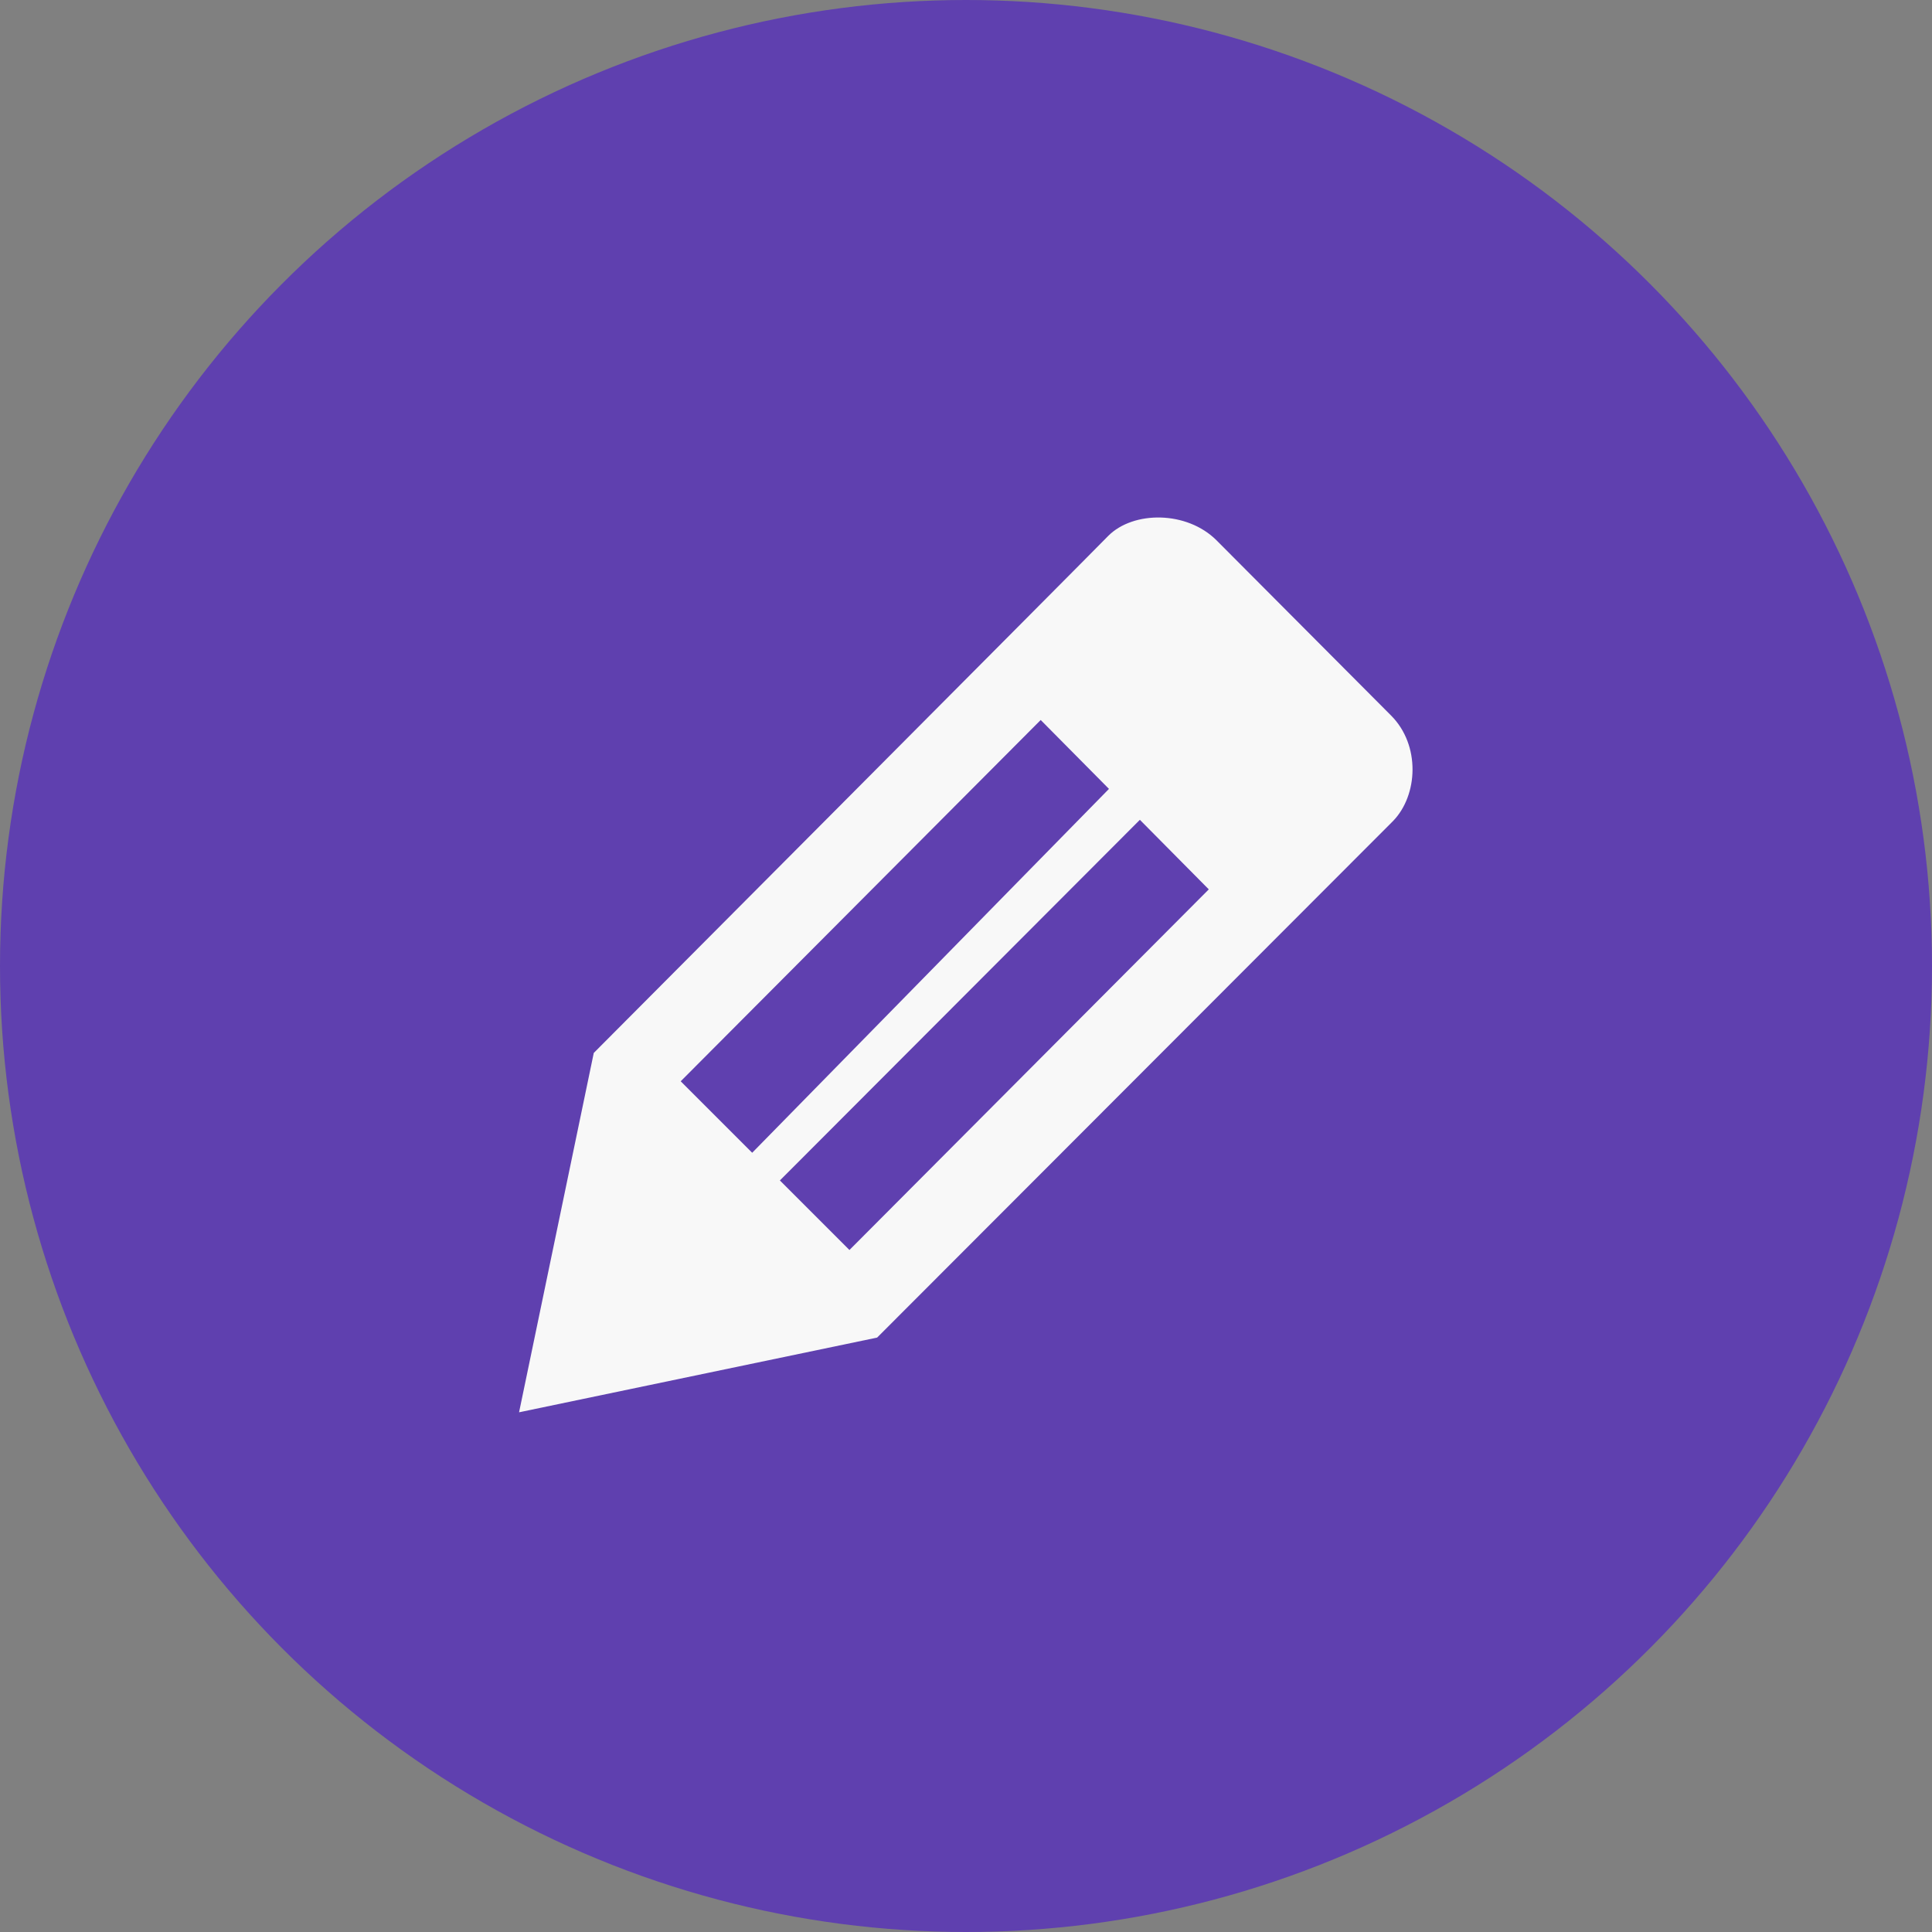 <svg width="30" height="30" viewBox="0 0 30 30" fill="none" xmlns="http://www.w3.org/2000/svg">
<rect x="0" y="0" width="30" height="30" fill="#808080" stroke="none"/>
<circle cx="15" cy="15" r="15" fill="#5F40AF"/>
<path d="M18.89 8.39L21.6 11.11C22.06 11.57 22.02 12.35 21.63 12.75L13.62 20.77L8.06 21.93L9.22 16.35C9.22 16.35 16.82 8.72 17.21 8.32C17.6 7.93 18.43 7.93 18.89 8.39V8.39ZM16.16 11.18L10.57 16.79L11.68 17.9L17.22 12.25L16.16 11.18ZM13.19 19.41L18.77 13.81L17.7 12.73L12.11 18.33L13.19 19.41Z" fill="#F8F8F8"/>
</svg>

